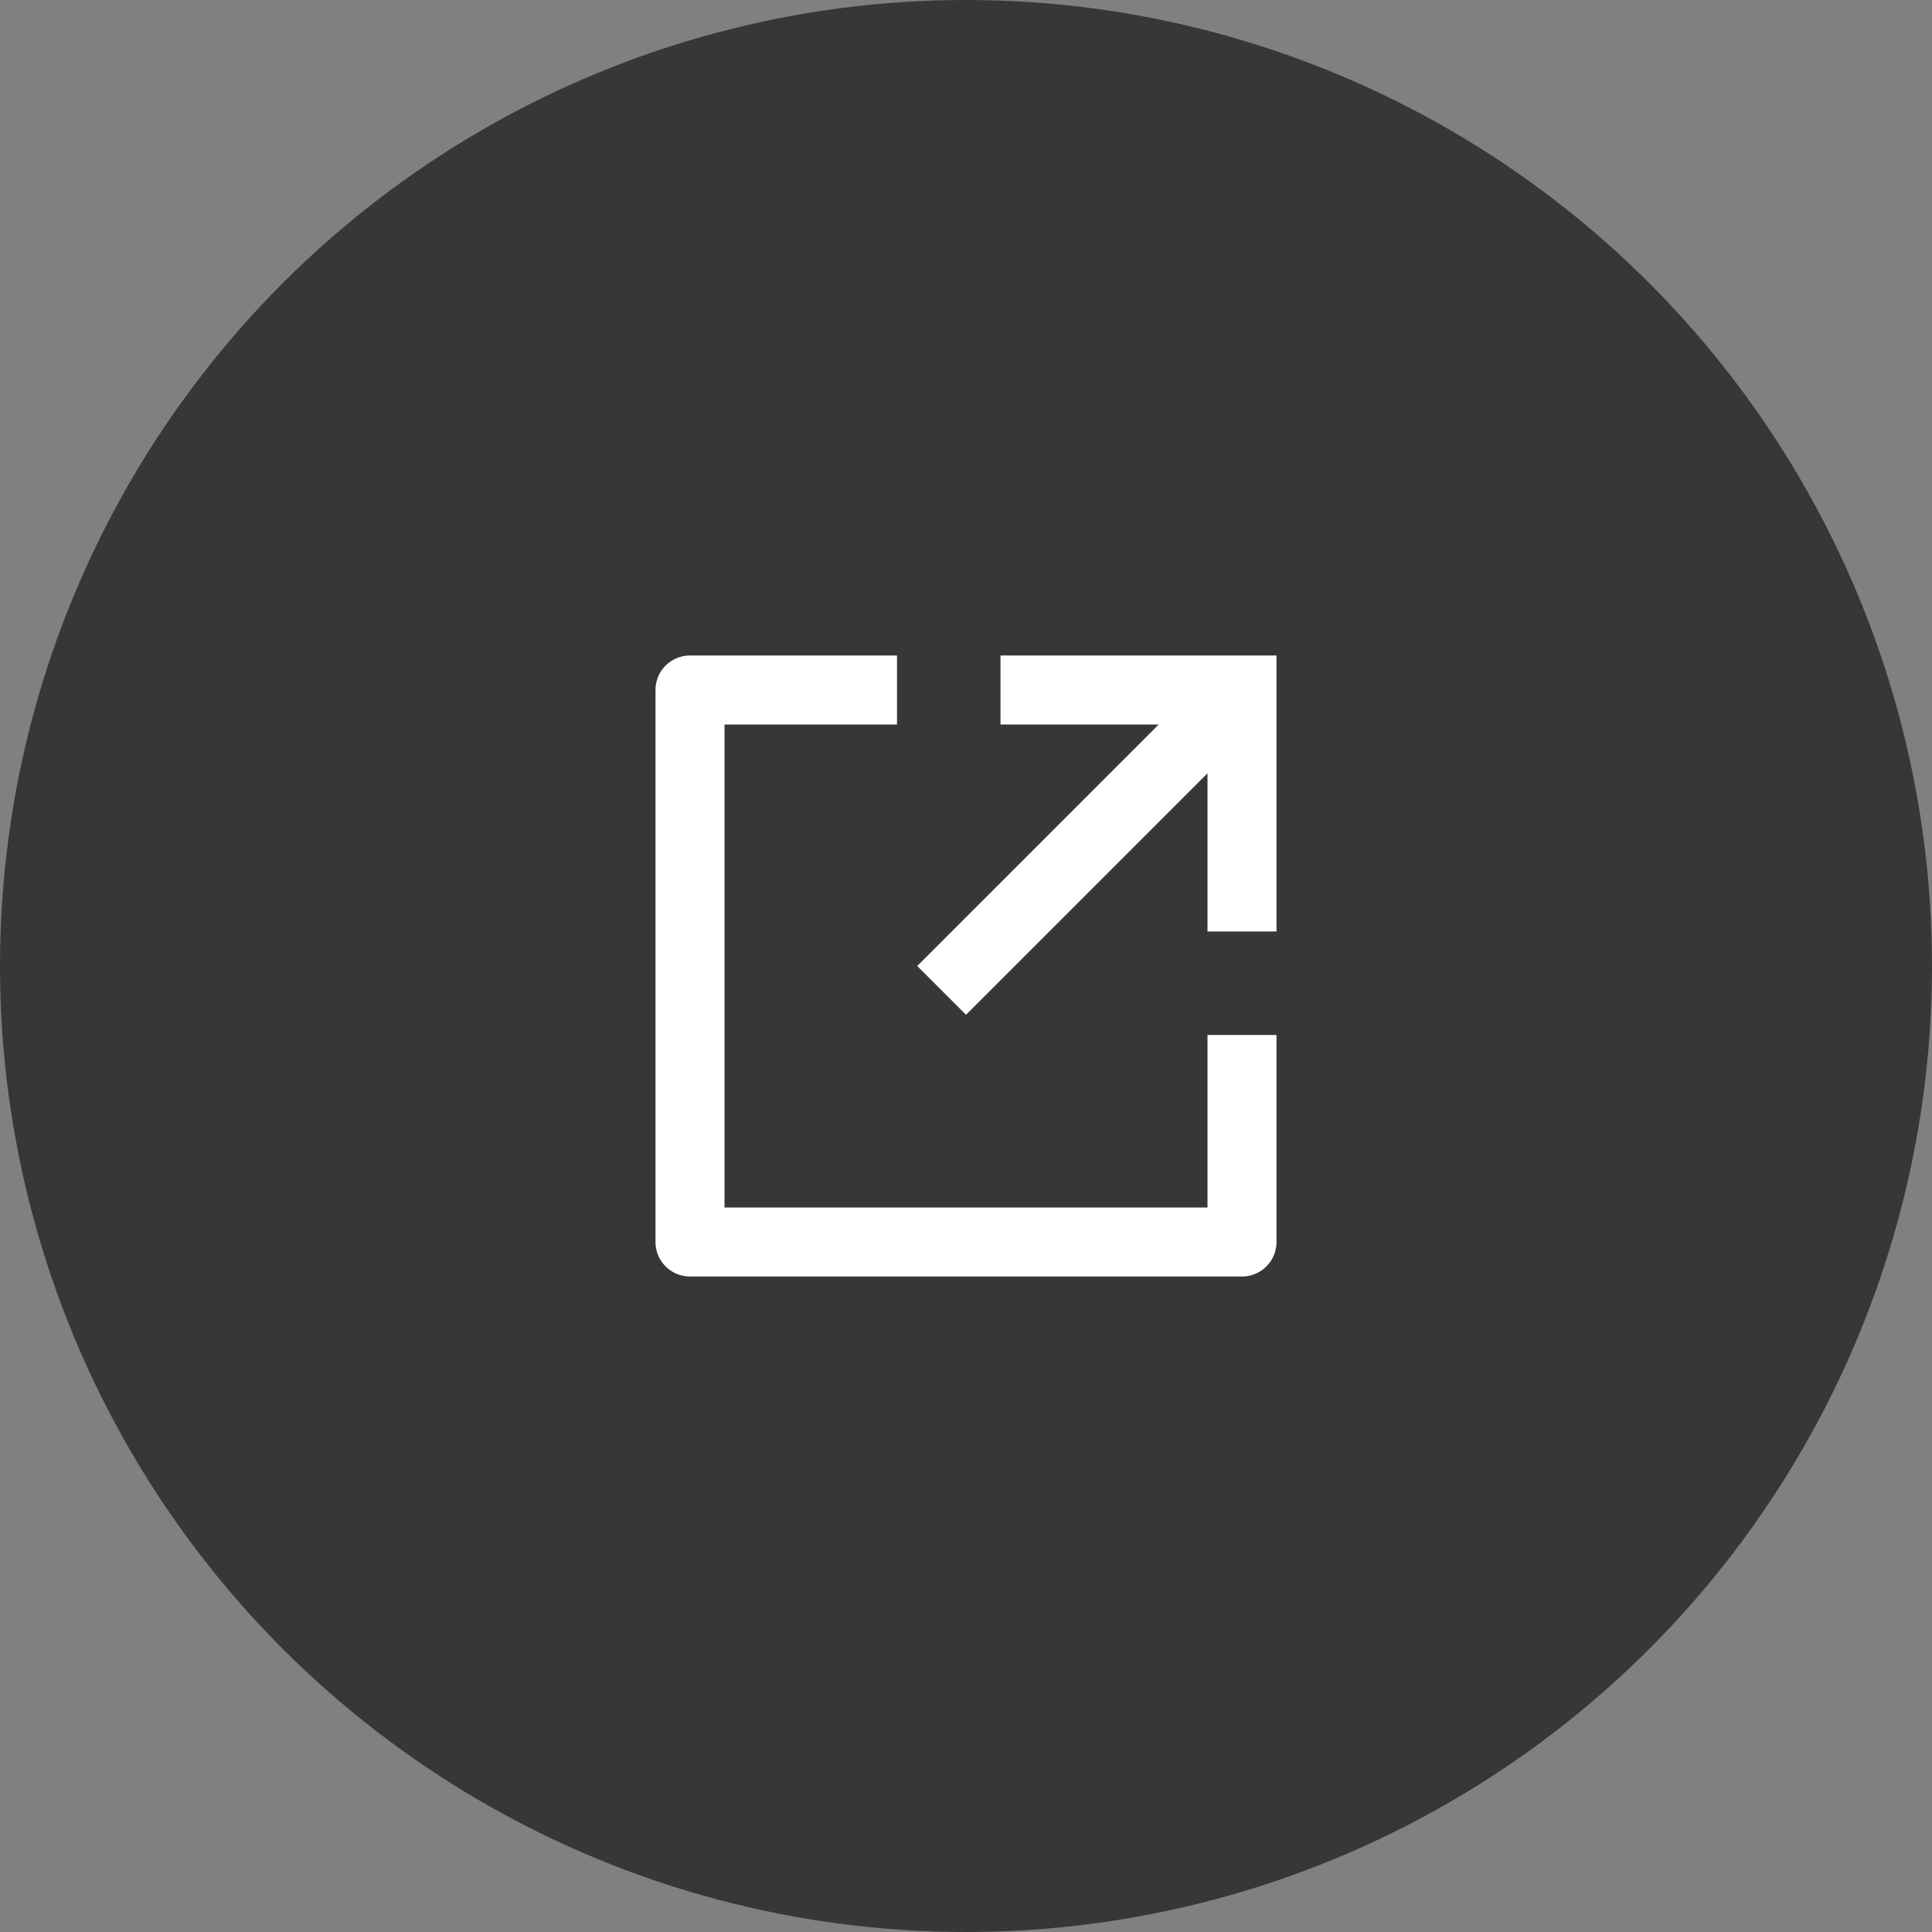 <svg width="70" height="70" fill="none" xmlns="http://www.w3.org/2000/svg"><rect width="100%" height="100%" fill="#808080" stroke="none"/><circle cx="35" cy="35" r="35" fill="#373737"/><path d="M32.5 23.75v2.5h-6.25v17.5h17.5V37.5h2.5V45A1.25 1.25 0 0 1 45 46.25H25A1.25 1.25 0 0 1 23.75 45V25A1.25 1.25 0 0 1 25 23.75h7.5Zm9.483 2.5H36.25v-2.5h10v10h-2.5v-5.733L35 36.767 33.233 35l8.75-8.75Z" fill="#fff"/></svg>